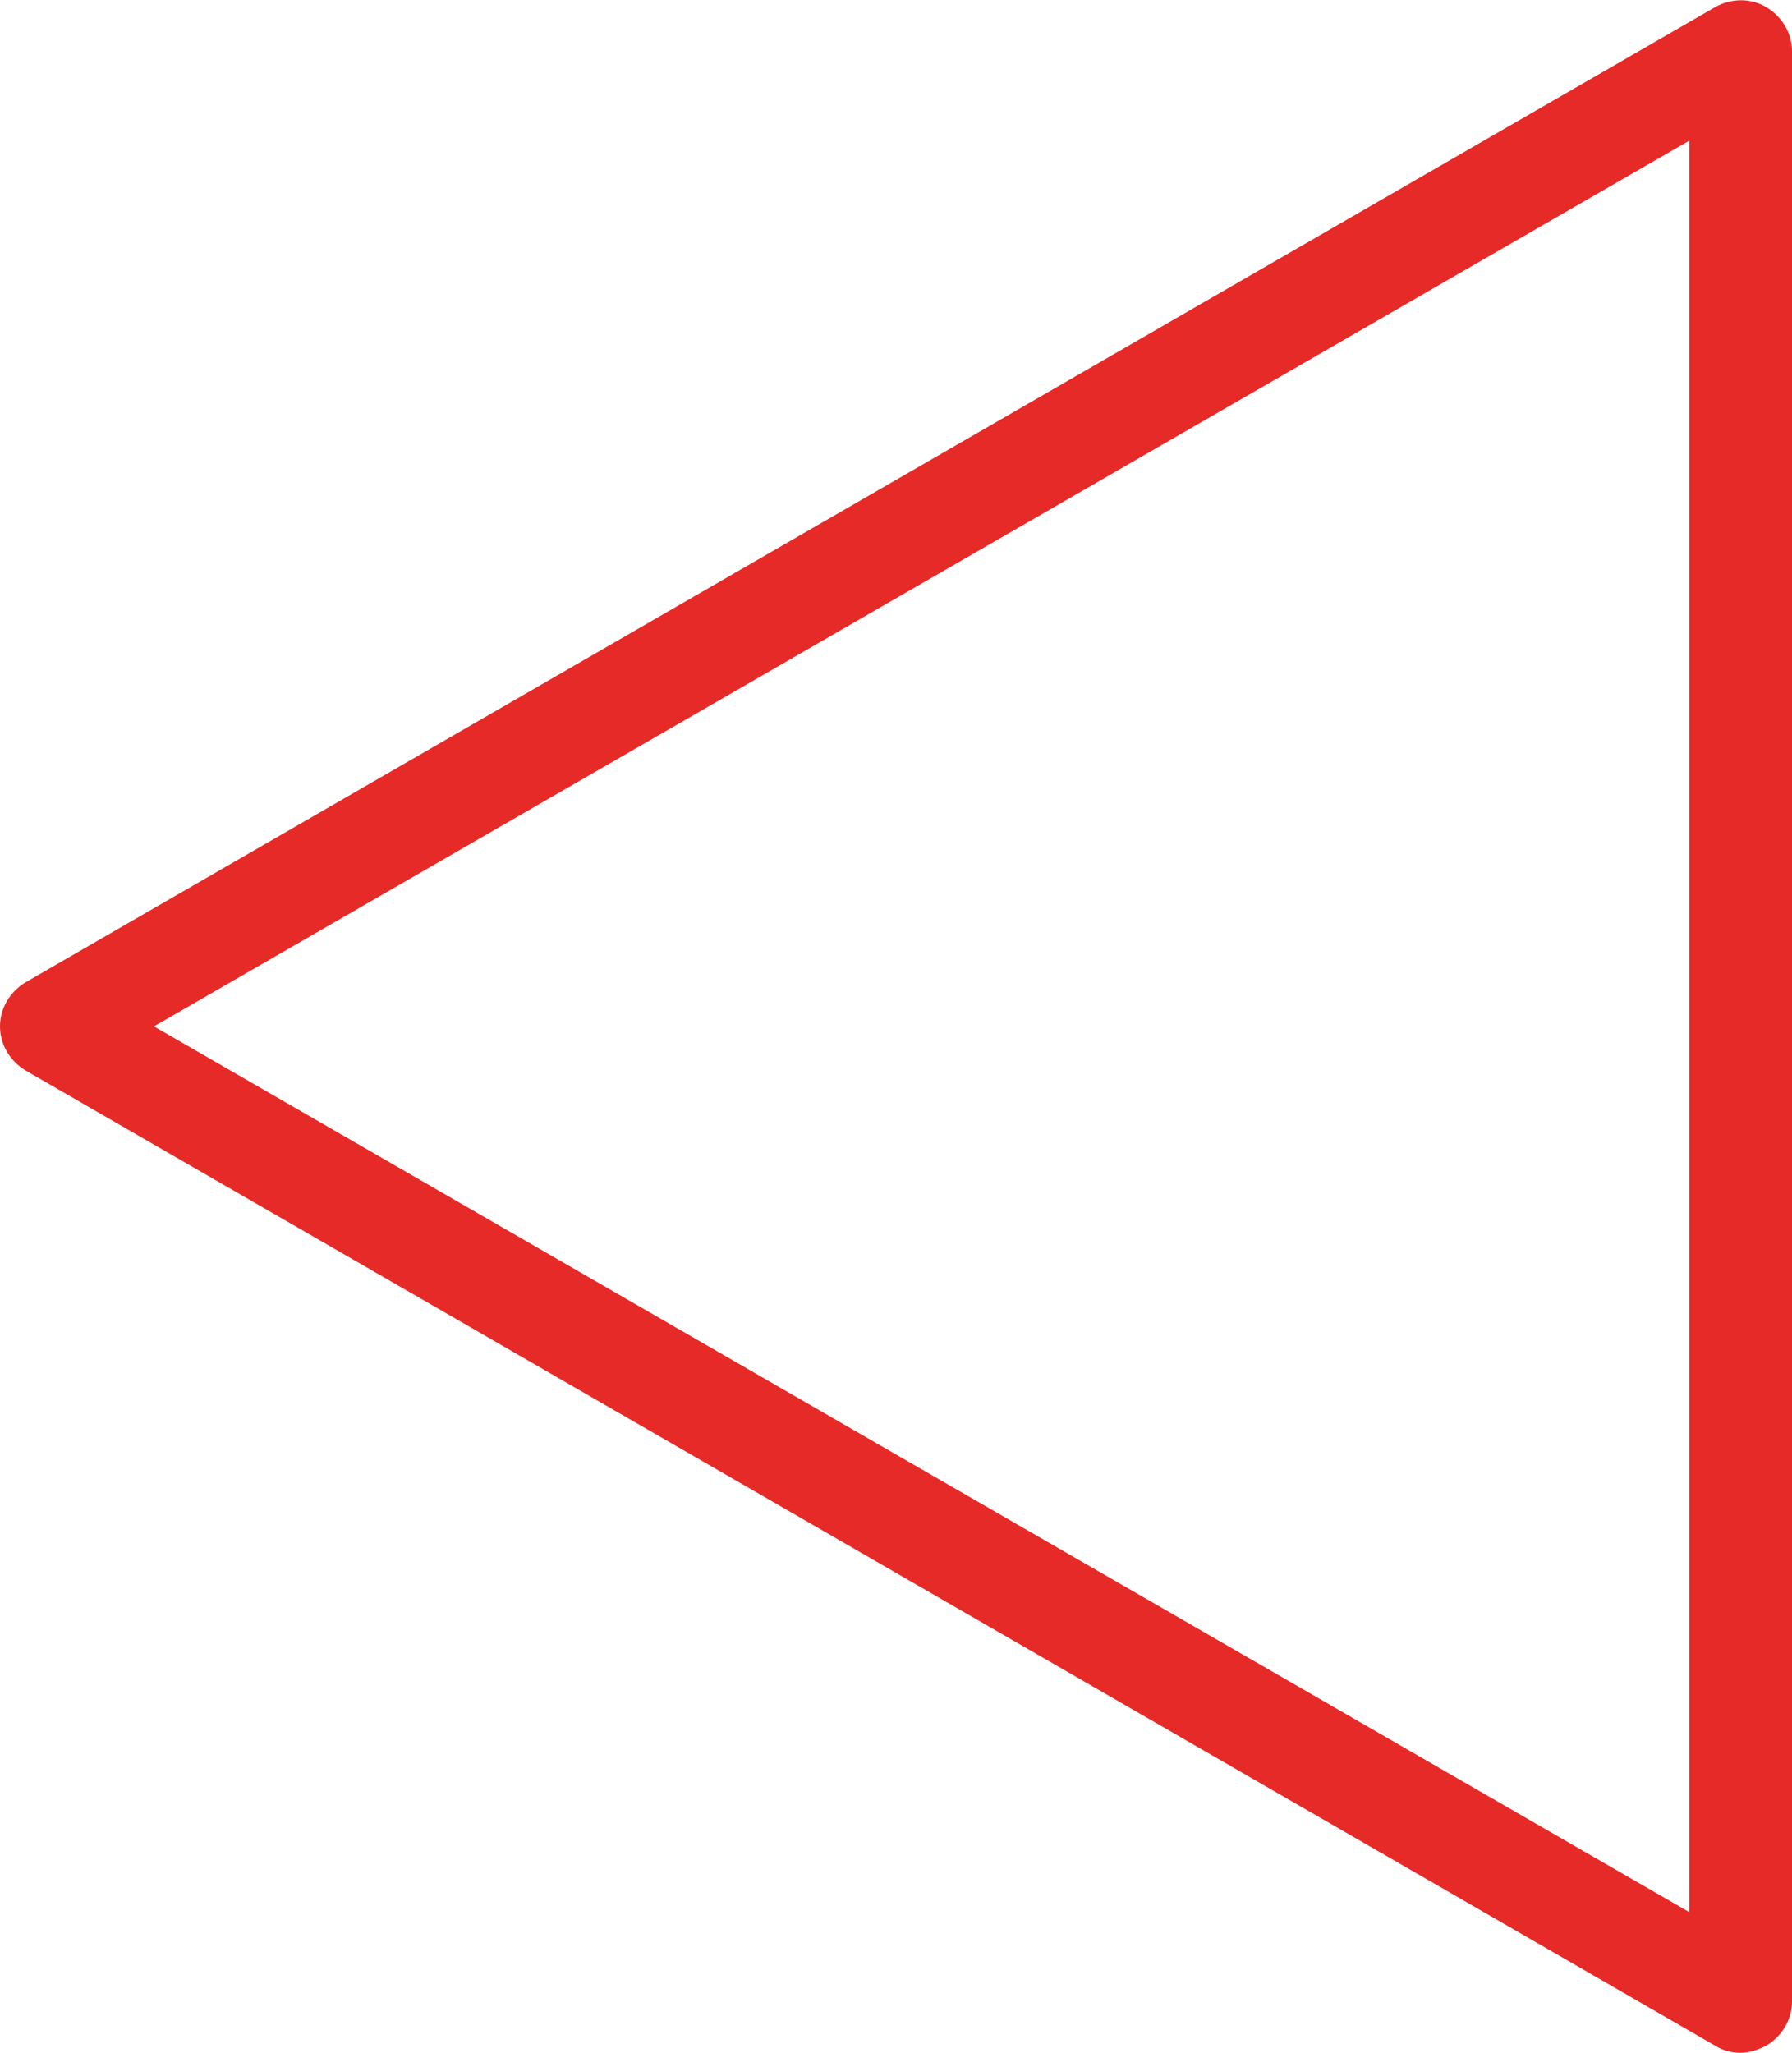 <?xml version="1.0" encoding="UTF-8"?>
<svg id="Calque_1" data-name="Calque 1" xmlns="http://www.w3.org/2000/svg" viewBox="0 0 17.46 20">
  <defs>
    <style>
      .cls-1 {
        fill: #e62a28;
        stroke-width: 0px;
      }
    </style>
  </defs>
  <path class="cls-1" d="M16.96,20c-.09,0-.17-.02-.25-.07L.25,10.43C.1,10.34,0,10.18,0,10s.1-.34.25-.43L16.71.07c.16-.09.35-.09.5,0,.15.09.25.25.25.43v19c0,.18-.1.34-.25.43-.08.04-.16.07-.25.07ZM1.5,10l14.96,8.63V1.37L1.5,10Z"/>
</svg>